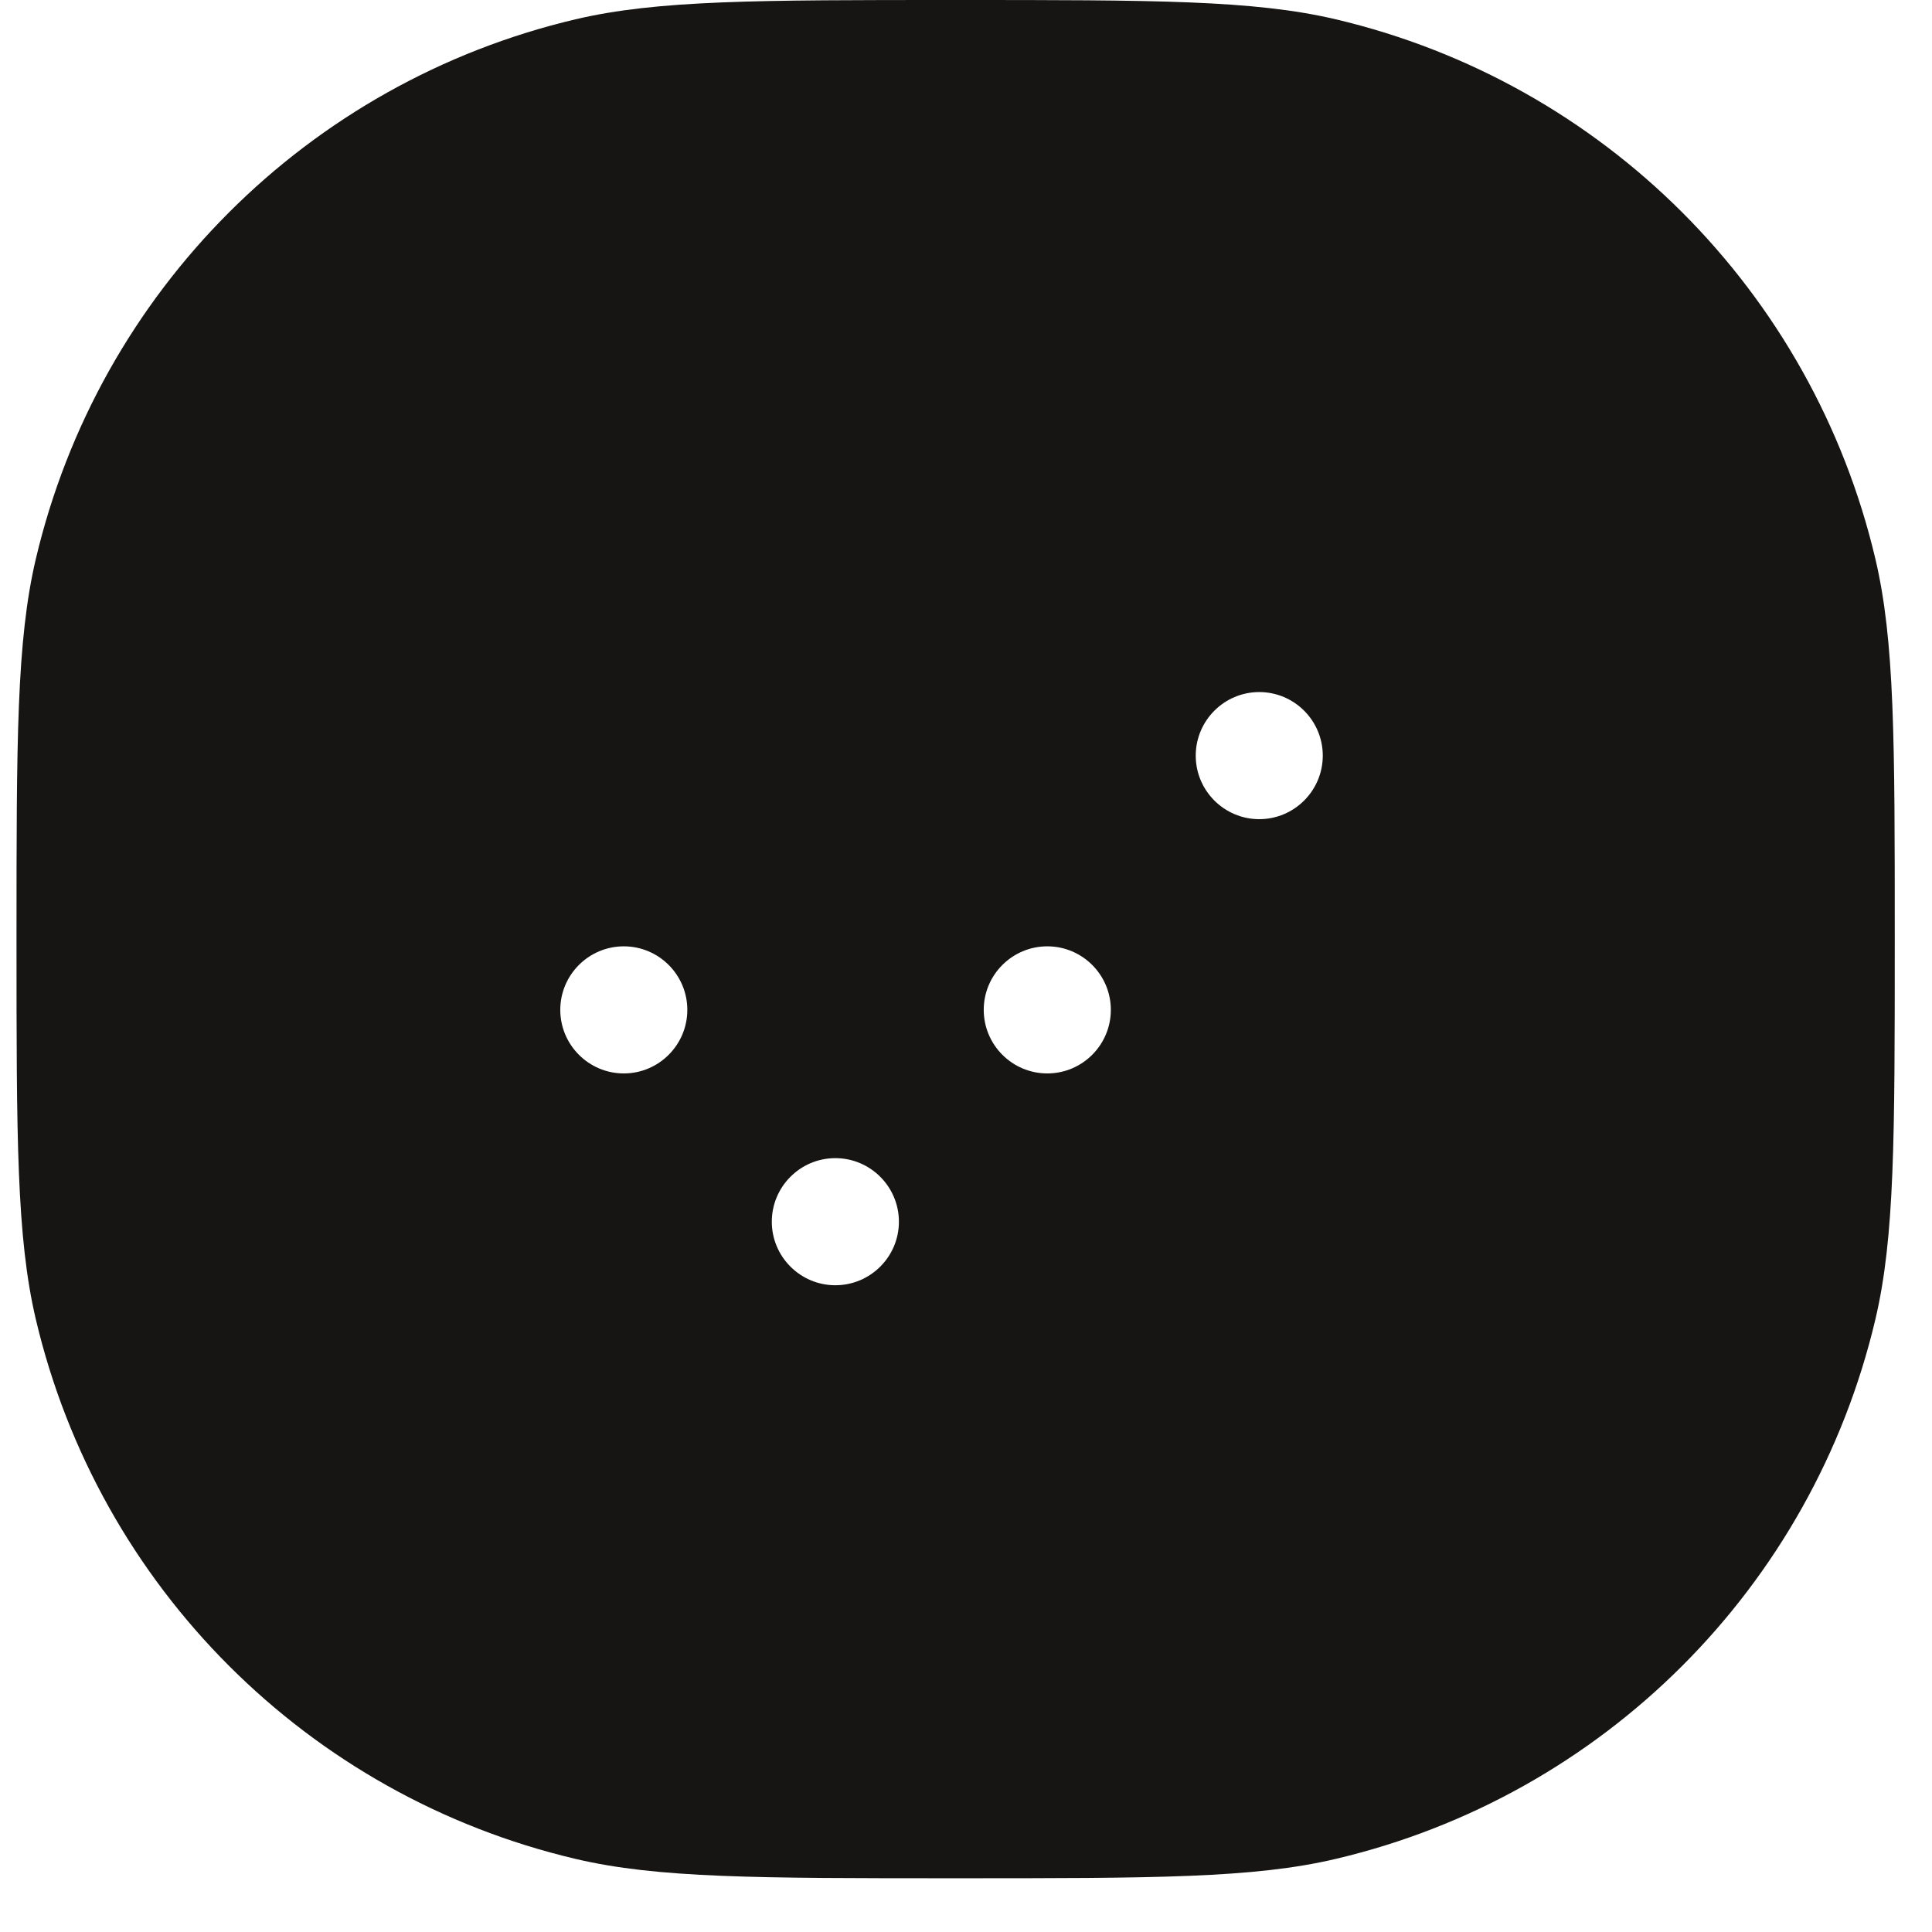 <svg width="33" height="33" viewBox="0 0 33 33" fill="none" xmlns="http://www.w3.org/2000/svg">
<g filter="url(#filter0_b_1690_6090)">
<path fill-rule="evenodd" clip-rule="evenodd" d="M0.282 16.041C0.282 12.646 0.282 10.949 0.612 9.547C1.69 4.976 5.258 1.408 9.829 0.33C11.231 0 12.928 0 16.323 0C19.717 0 21.415 0 22.817 0.33C27.387 1.408 30.956 4.976 32.033 9.547C32.364 10.949 32.364 12.646 32.364 16.041C32.364 19.435 32.364 21.133 32.033 22.535C30.956 27.105 27.387 30.674 22.817 31.751C21.415 32.082 19.717 32.082 16.323 32.082C12.928 32.082 11.231 32.082 9.829 31.751C5.258 30.674 1.69 27.105 0.612 22.535C0.282 21.133 0.282 19.435 0.282 16.041Z" fill="#161514"/>
</g>
<path fill-rule="evenodd" clip-rule="evenodd" d="M21.509 11.821C20.911 11.821 20.424 12.308 20.424 12.907C20.424 13.505 20.911 13.992 21.509 13.992C22.107 13.992 22.594 13.505 22.594 12.907C22.594 12.308 22.107 11.821 21.509 11.821ZM9.57 17.249C9.57 16.651 10.057 16.164 10.655 16.164C11.253 16.164 11.74 16.651 11.74 17.249C11.74 17.848 11.253 18.335 10.655 18.335C10.057 18.335 9.57 17.848 9.57 17.249ZM13.183 20.868C13.183 20.269 13.67 19.782 14.268 19.782C14.867 19.782 15.354 20.269 15.354 20.868C15.354 21.466 14.867 21.953 14.268 21.953C13.67 21.953 13.183 21.466 13.183 20.868ZM16.803 17.249C16.803 16.651 17.29 16.164 17.889 16.164C18.487 16.164 18.974 16.651 18.974 17.249C18.974 17.848 18.487 18.335 17.889 18.335C17.29 18.335 16.803 17.848 16.803 17.249Z" fill="white"/>
<defs>
<filter id="filter0_b_1690_6090" x="-5.331" y="-5.613" width="43.307" height="43.307" filterUnits="userSpaceOnUse" color-interpolation-filters="sRGB">
<feFlood flood-opacity="0" result="BackgroundImageFix"/>
<feGaussianBlur in="BackgroundImageFix" stdDeviation="2.806"/>
<feComposite in2="SourceAlpha" operator="in" result="effect1_backgroundBlur_1690_6090"/>
<feBlend mode="normal" in="SourceGraphic" in2="effect1_backgroundBlur_1690_6090" result="shape"/>
</filter>
</defs>
</svg>
